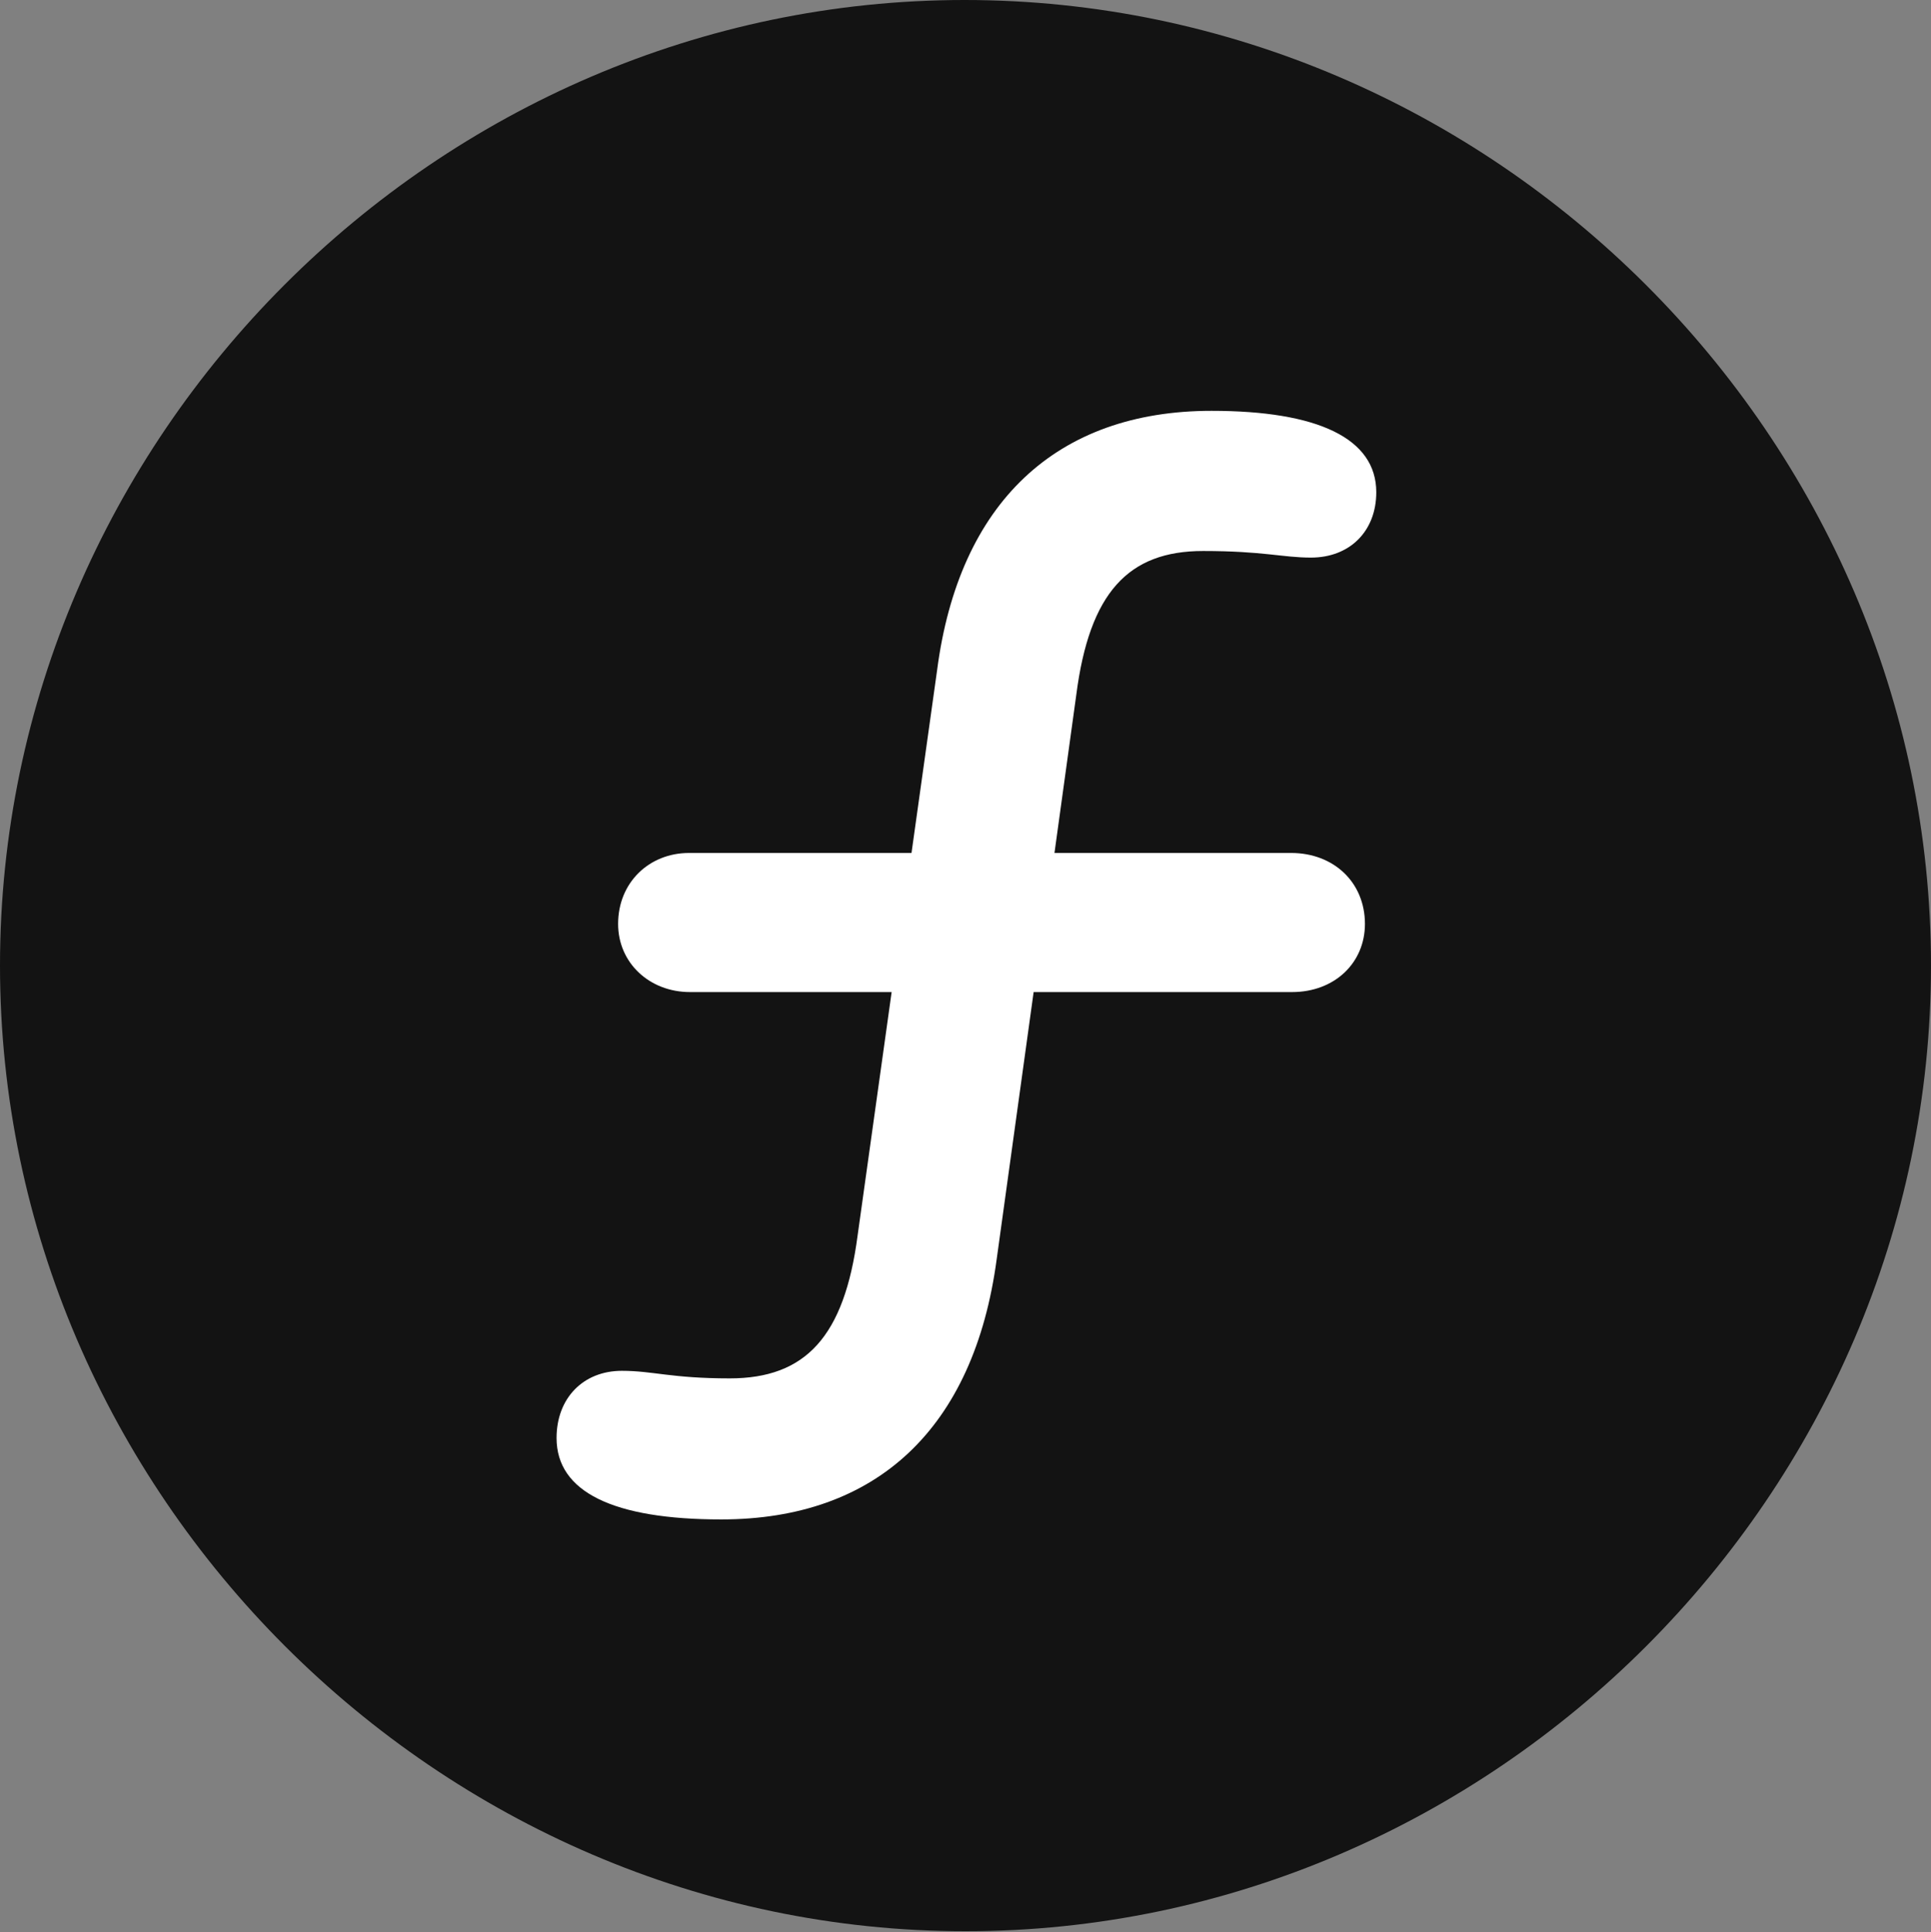 <?xml version="1.0" encoding="UTF-8"?>
<!--Generator: Apple Native CoreSVG 175.5-->
<!DOCTYPE svg
PUBLIC "-//W3C//DTD SVG 1.1//EN"
       "http://www.w3.org/Graphics/SVG/1.1/DTD/svg11.dtd">
<svg version="1.1" xmlns="http://www.w3.org/2000/svg" xmlns:xlink="http://www.w3.org/1999/xlink" width="19.922" height="19.932">
 <rect width="100%" height="100%" fill="#808080" stroke="none"/>
 <g>
  <rect height="19.932" opacity="0" width="19.922" x="0" y="0"/>
  <path d="M9.961 19.922C15.41 19.922 19.922 15.4 19.922 9.961C19.922 4.512 15.4 0 9.951 0C4.512 0 0 4.512 0 9.961C0 15.4 4.521 19.922 9.961 19.922Z" fill="#000000" fill-opacity="0.85"/>
  <path d="M5.742 14.834C5.742 14.424 6.016 14.141 6.416 14.141C6.738 14.141 6.924 14.219 7.529 14.219C8.311 14.219 8.711 13.789 8.848 12.744L9.199 10.234L7.119 10.234C6.699 10.234 6.377 9.932 6.377 9.531C6.377 9.102 6.699 8.799 7.109 8.799L9.404 8.799L9.668 6.914C9.893 5.186 10.898 4.238 12.5 4.238C13.594 4.238 14.199 4.521 14.199 5.078C14.199 5.479 13.926 5.752 13.525 5.752C13.232 5.752 13.037 5.684 12.412 5.684C11.641 5.684 11.24 6.113 11.104 7.168L10.879 8.799L13.32 8.799C13.76 8.799 14.082 9.102 14.082 9.531C14.082 9.932 13.77 10.234 13.33 10.234L10.664 10.234L10.283 12.988C10.049 14.736 9.043 15.674 7.441 15.674C6.328 15.674 5.742 15.391 5.742 14.834Z" fill="#ffffff"/>
 </g>
</svg>
